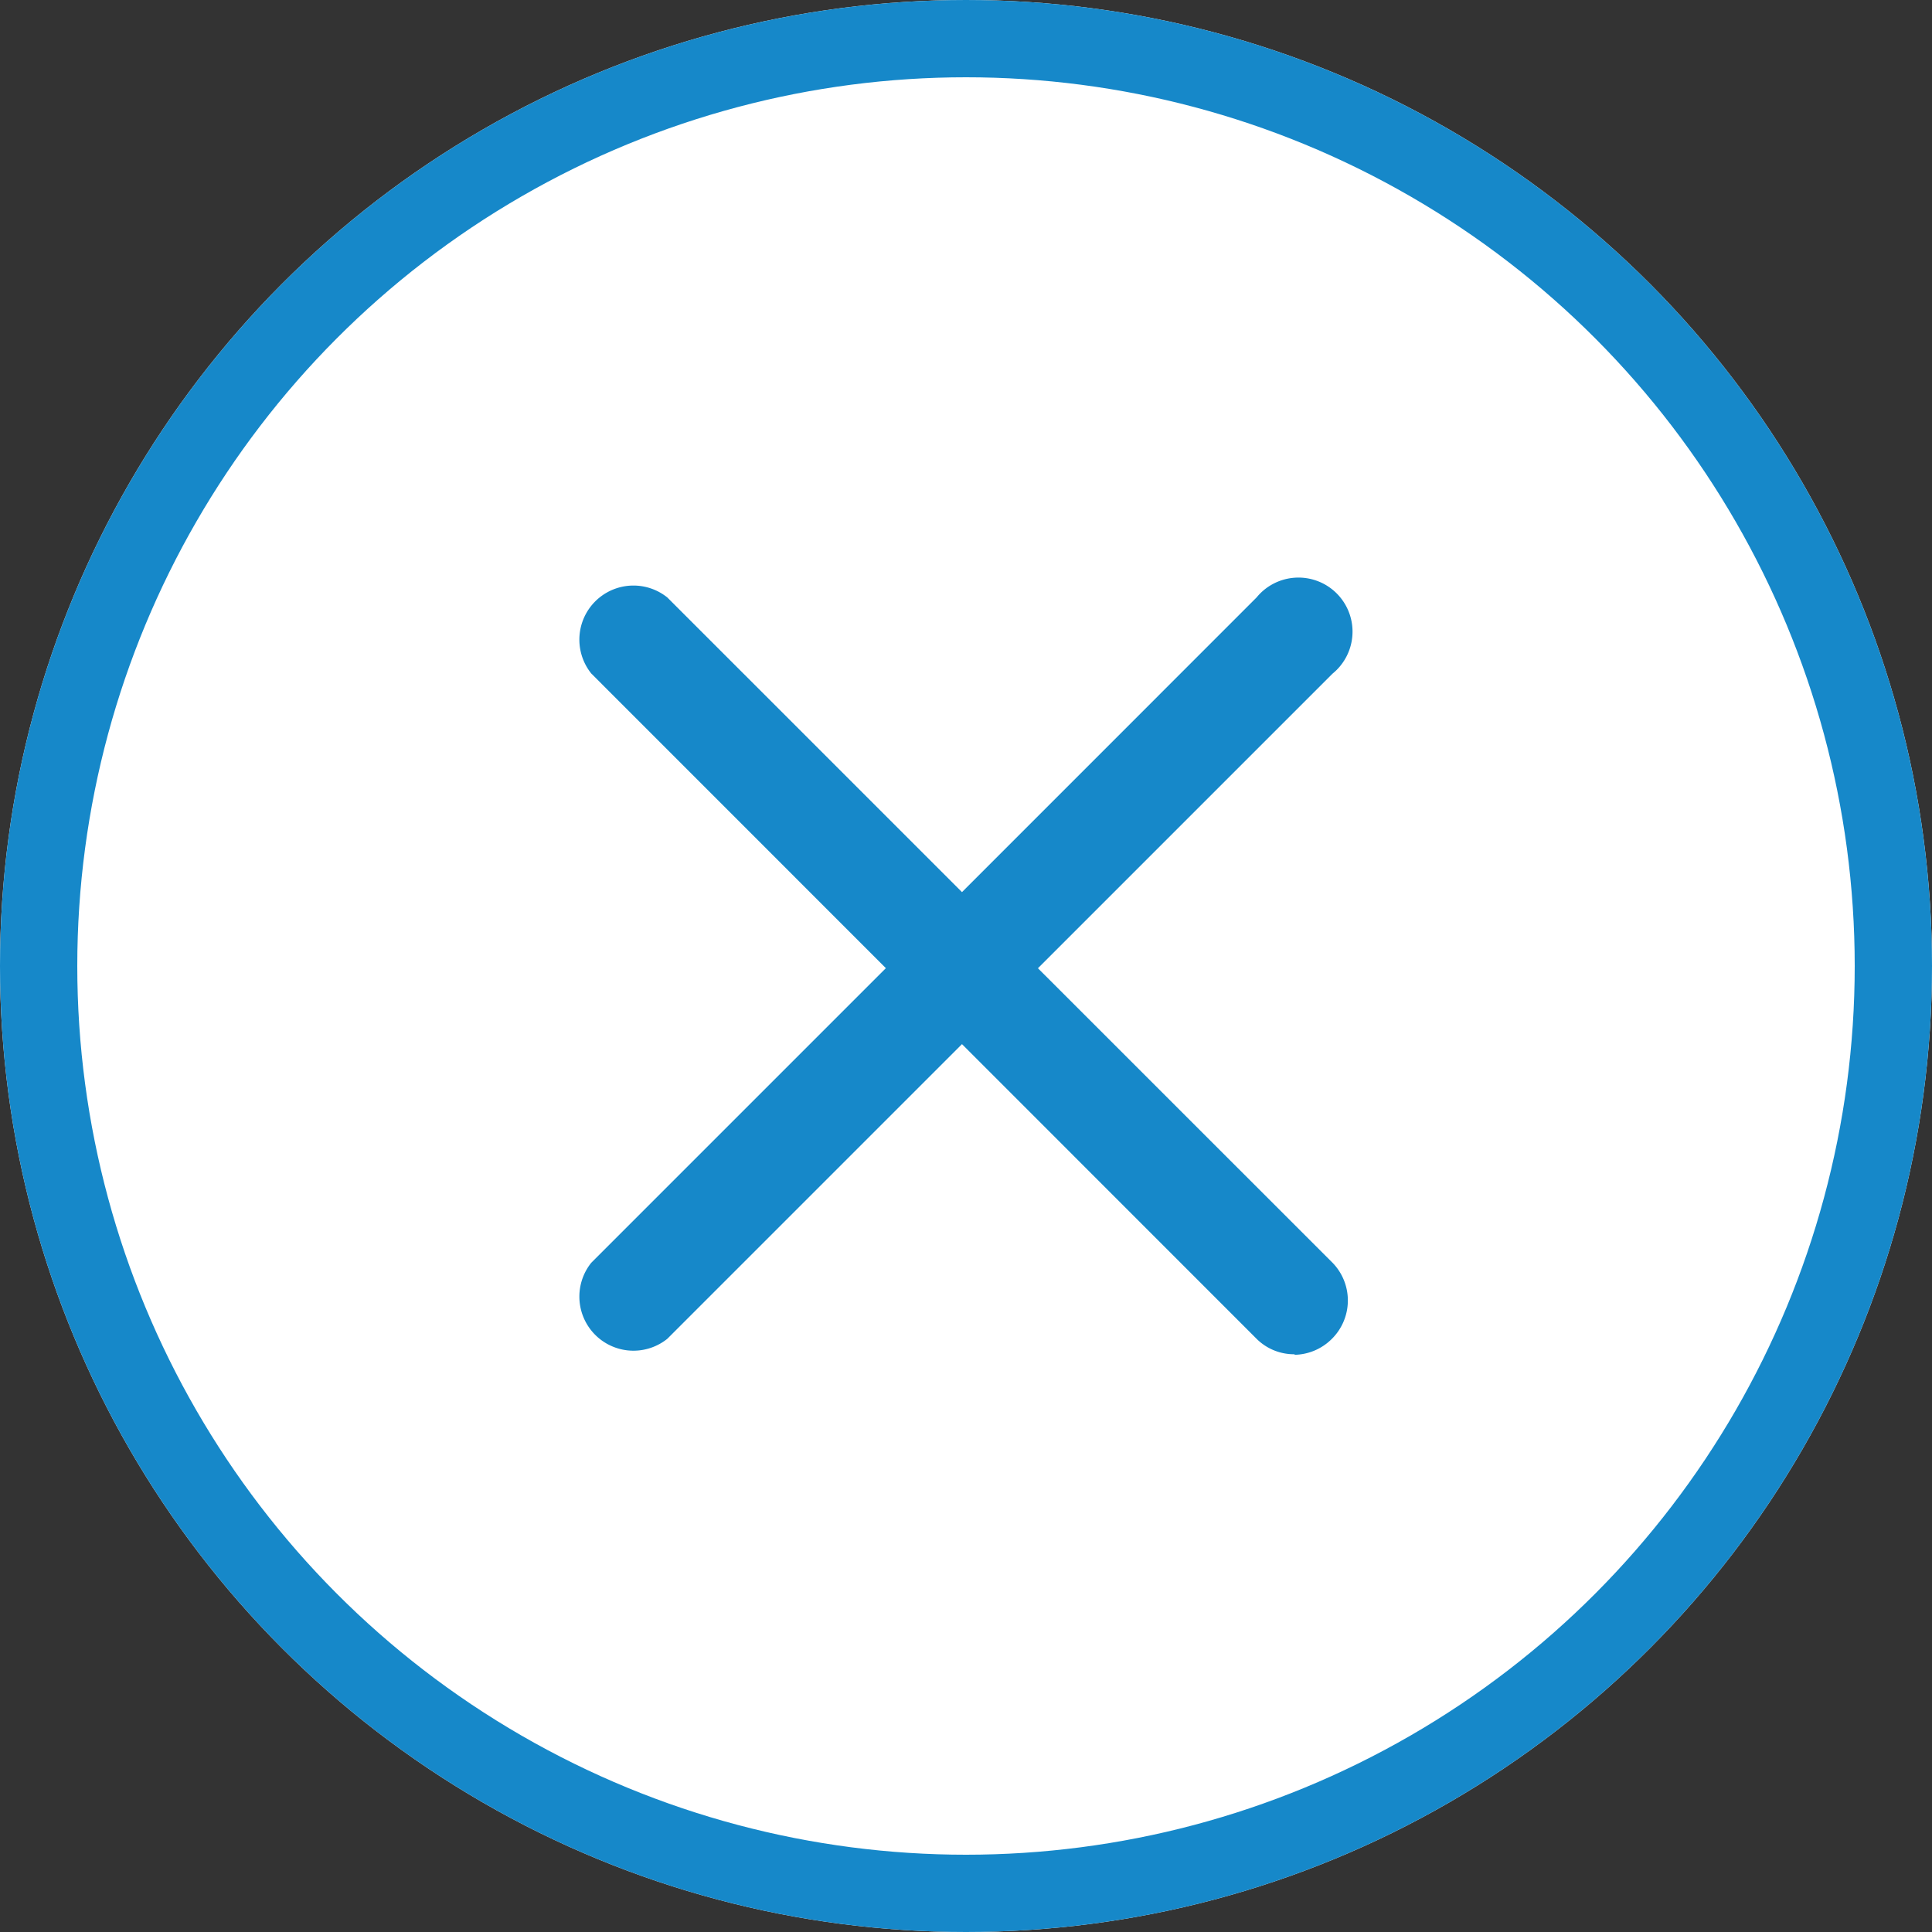 <svg xmlns="http://www.w3.org/2000/svg" width="25" height="25" viewBox="0 0 25 25">
  <rect x="0" y="0" width="25" height="25" fill="#333333" stroke="none"/>
  <g id="Group_1251" data-name="Group 1251" transform="translate(767.724 478.763)">
    <g id="Ellipse_12" data-name="Ellipse 12">
      <circle id="Ellipse_12-2" data-name="Ellipse 12" cx="12.5" cy="12.5" r="12.5" transform="translate(-767.724 -478.763)" fill="#fff"/>
      <circle id="Ellipse_13" data-name="Ellipse 13" cx="12" cy="12" r="12" transform="translate(-767.224 -478.263)" fill="none" stroke="#1688c9" stroke-width="1"/>
    </g>
    <path id="Path_1363" data-name="Path 1363" d="M-750.972-461.239a.686.686,0,0,1-.492-.2l-3.812-3.813-3.813,3.813a.7.7,0,0,1-.984-.108.7.7,0,0,1,0-.876l3.812-3.812-3.812-3.813a.7.7,0,0,1,.108-.984.7.7,0,0,1,.876,0l3.813,3.813,3.812-3.813a.7.7,0,0,1,.984-.1.7.7,0,0,1,.1.985.668.668,0,0,1-.1.1l-3.813,3.813,3.813,3.812a.7.7,0,0,1-.016.99.7.7,0,0,1-.476.2Z" fill="#1688c9"/>
  </g>
</svg>

